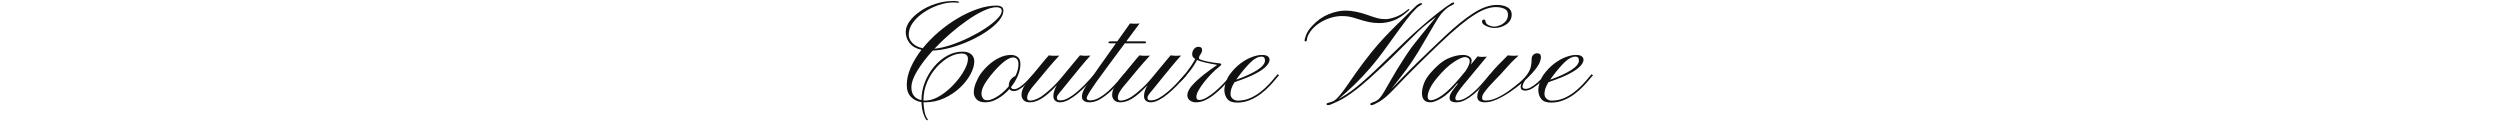 <svg xmlns="http://www.w3.org/2000/svg" version="1.1" xmlns:xlink="http://www.w3.org/1999/xlink" width="2000" height="98" viewBox="0 0 2000 98"><svg xml:space="preserve" width="2000" height="98" data-version="2" data-id="lg_UmOXlbOeTtmRoDI3be" viewBox="0 0 562 98" x="0" y="0"><rect width="100%" height="100%" fill="transparent"></rect><path fill="#111" d="M22.745 96.2q-.99 0-2.65-4.13-1.65-4.14-1.93-10.38-5.02-.71-8.38-4.16-3.37-3.45-3.37-9.63 0-6.73 3.2-13.93 3.2-7.2 8.55-14.1-6.34-1.44-9.46-5.38-3.12-3.95-3.12-9.02 0-4.14 3.09-8.44 3.09-4.31 8.47-8 5.38-3.7 12.25-5.96Q36.265.8 43.825.8q1.82 0 3.14.25 1.33.25 1.33.69 0 .44-.72.44-.61 0-1.63-.11t-2.4-.11q-5.51 0-11.69 2.1t-11.62 5.71q-5.43 3.62-8.85 8.25t-3.42 9.71q0 3.53 2.89 6.59 2.9 3.07 8.31 4.28 5.62-6.95 12.85-13.13 7.23-6.18 15.23-10.9 8-4.72 15.95-7.42 7.94-2.7 15-2.7 2.38 0 3.95.91 1.57.91 1.57 3.17 0 3.75-3.53 8t-9.49 8.33q-5.96 4.08-13.35 7.51-7.4 3.42-15.23 5.6-7.84 2.18-14.95 2.51-7.4 8.11-12.22 15.94-4.83 7.84-4.83 13.58 0 4.35 2.18 6.86 2.18 2.52 5.87 3.29 0-7.56 2.79-14.54 2.79-6.98 7.48-12.47t10.51-8.66q5.82-3.18 11.94-3.18 4.64 0 7.09 2.13 2.46 2.12 2.46 5.6 0 4.74-3.04 10.4-3.03 5.65-8.47 10.76-5.43 5.1-12.63 8.39-7.2 3.28-15.53 3.28-.67 0-1-.06.11 2.98.8 7.04.69 4.05 2.46 6.37.22.28.22.44v.28q0 .27-.5.27m5.8-57.21q6.07-.61 13.29-3.04 7.23-2.43 14.38-5.9 7.14-3.48 13.07-7.4 5.93-3.91 9.52-7.58t3.59-6.37q0-1.61-1.19-2.27-1.19-.66-3.12-.66-4.08 0-10.04 2.73-5.96 2.73-12.8 7.45-6.84 4.72-13.74 10.65-6.89 5.93-12.96 12.39m-7.18 41.43q4.47 0 9.22-2.42 4.74-2.43 9.16-6.32 4.41-3.89 7.94-8.39 3.53-4.5 5.6-8.8 2.07-4.3 2.07-7.39 0-4.31-5.07-4.31-4.69 0-9.99 2.9t-9.96 8.03q-4.66 5.13-7.62 11.94-2.95 6.82-2.95 14.65v.06q.39.05.8.05z"></path><rect width="78.13" height="95.4" x="-39.06" y="-47.7" fill="none" rx="0" ry="0" transform="translate(45.15 49)"></rect><path fill="#111" d="M69.375 81.86q-4.64 0-6.85-2.13-2.2-2.12-2.48-5.21-.16-3.75 1.57-8.06 1.74-4.3 3.78-7.22 2.71-3.81 6.57-7.31 3.86-3.51 8.47-5.74 4.61-2.24 9.46-2.24 2.93 0 5.05 1.52 2.12 1.52 2.34 4.83.28 4.69-1.82 9.85-2.09 5.16-5.68 9.57.39 1.6 2.48 1.6 2.05 0 4.47-1.63 2.43-1.63 4.72-3.83 2.29-2.21 3.95-4.09 1.65-1.87 2.2-2.42l1.22.93q-1.05 1-2.98 3.07t-4.28 4.25q-2.34 2.17-4.8 3.72-2.45 1.54-4.61 1.54-2.64 0-3.58-1.65-4.09 4.63-9.19 7.64t-10.01 3.01m1.43-1.66q1.93 0 4.47-1.1t5.08-2.92q4.24-3.04 7.67-7.12v-.22q0-3.42 1.79-5.44 1.79-2.01 3.5-2.56 2.71-5.63 2.43-10.1-.17-2.7-1.41-3.75-1.24-1.05-2.73-1.05-3.2 0-7.86 3.78t-10.4 10.9q-4.08 5.13-5.71 8.66-1.63 3.53-1.41 6.12 0 1.49 1.02 3.15 1.02 1.65 3.56 1.65"></path><rect width="48.85" height="37.91" x="-24.42" y="-18.95" fill="none" rx="0" ry="0" transform="translate(84.9 63.4)"></rect><path fill="#111" d="M104.955 81.86q-3.58 0-5.13-1.77-1.54-1.76-1.6-3.8-.22-4.09 3.07-8.89 3.28-4.8 9.4-11.97 2.15-2.54 4.5-5.46 2.34-2.93 4.88-5.69 1.88.33 4.42.33.77 0 2.15-.05 1.38-.06 1.82-.11-4.69 5.02-9.38 10.59-4.69 5.58-8.39 10.1-1.21 1.49-3.14 3.72-1.93 2.24-3.4 4.75-1.46 2.51-1.4 4.88 0 .77.55 1.38.55.61 2.1.61 1.1 0 3.44-.72 2.35-.72 5-2.43 3.69-2.48 8.38-6.81 4.69-4.33 10.21-11.17l1.99-2.43q.77-.94 1.43-1.71 1.93-2.37 4.2-5.08 2.26-2.7 4.91-5.85 1.76.17 2.48.25.72.08 1.93.08 2.59 0 3.97-.16-3.25 3.53-7.42 8.55-4.16 5.02-8.25 10.07-4.08 5.05-7.17 8.86-2.65 3.09-3.34 4.22t-.69 2.18q.06.66.47 1.32.42.66 2.4.66 2.93 0 6.37-1.93 3.45-1.93 6.85-4.83 3.39-2.89 6.34-5.93 2.95-3.03 5-5.35 2.04-2.32 2.64-2.92l1.11.93q-.66.72-2.79 3.09-2.12 2.38-5.21 5.49-3.09 3.12-6.65 6.1-3.56 2.98-7.2 4.94-3.64 1.96-6.84 1.96-2.21 0-3.7-1.24-1.49-1.24-1.55-3.45-.05-1.99.58-4.14.64-2.15 2.18-4.86-6.89 7.45-12.36 10.76-2.81 1.71-5.13 2.32-2.32.61-4.03.61"></path><rect width="59.51" height="37.58" x="-29.76" y="-18.79" fill="none" rx="0" ry="0" transform="translate(128.4 63.57)"></rect><path fill="#111" d="M152.635 81.86q-3.04 0-4.56-1.22-1.51-1.21-1.51-3.09 0-1.49.38-2.95.39-1.46 1.66-3.72 1.27-2.26 3.86-6.1 2.59-3.83 7.01-10.07l14.23-20.03h-4.36q-1.65 0-1.65-.71 0-.89 2.1-.89h5.02l10.2-14.34q.72.11 1.91.19 1.18.08 3.39.03 1.1 0 2.37-.22l-10.65 14.34h14.24q1.55 0 1.55.78 0 .82-1.38.82h-15.62l-14.57 19.65q-5.18 6.95-8.33 11.42-3.14 4.47-4.77 7.06-1.63 2.59-2.21 3.86-.58 1.27-.58 1.88 0 1.65 2.76 1.76 3.81-.05 7.87-2.51 4.05-2.45 7.8-6.01 3.75-3.56 6.73-7.01 2.98-3.45 4.64-5.43l1.21.93q-1.6 1.88-4.69 5.41-3.09 3.53-7.09 7.26-4 3.72-8.36 6.31-4.36 2.6-8.6 2.6"></path><rect width="51.26" height="63.12" x="-25.63" y="-31.56" fill="none" rx="0" ry="0" transform="translate(172.7 50.8)"></rect><path fill="#111" d="M177.465 81.86q-3.59 0-5.14-1.77-1.54-1.76-1.6-3.8-.22-4.09 3.07-8.89 3.28-4.8 9.4-11.97 2.16-2.54 4.5-5.46 2.35-2.93 4.88-5.69 1.88.33 4.42.33.77 0 2.15-.05 1.38-.06 1.82-.11-4.69 5.02-9.38 10.59-4.69 5.58-8.39 10.1-1.21 1.49-3.14 3.72-1.93 2.24-3.39 4.75-1.47 2.51-1.41 4.88 0 .77.55 1.38.55.61 2.1.61 1.1 0 3.45-.72 2.34-.72 4.99-2.43 3.7-2.48 8.39-6.81t10.2-11.17l1.99-2.43q.77-.94 1.43-1.71 1.93-2.37 4.2-5.08 2.26-2.7 4.91-5.85 1.76.17 2.48.25.72.08 1.93.08 2.6 0 3.97-.16-3.25 3.53-7.42 8.55-4.16 5.02-8.25 10.07-4.08 5.05-7.17 8.86-2.65 3.09-3.34 4.22t-.69 2.18q.06.66.47 1.32.42.66 2.4.66 2.93 0 6.38-1.93 3.44-1.93 6.84-4.83 3.39-2.89 6.34-5.93 2.95-3.03 5-5.35 2.04-2.32 2.64-2.92l1.11.93q-.66.72-2.79 3.09-2.12 2.38-5.21 5.49-3.09 3.12-6.65 6.1-3.56 2.98-7.2 4.94-3.64 1.96-6.84 1.96-2.21 0-3.7-1.24-1.49-1.24-1.54-3.45-.06-1.99.57-4.14.64-2.15 2.18-4.86-6.89 7.45-12.36 10.76-2.81 1.71-5.13 2.32-2.31.61-4.02.61"></path><rect width="59.51" height="37.58" x="-29.76" y="-18.79" fill="none" rx="0" ry="0" transform="translate(200.9 63.57)"></rect><path fill="#111" d="M237.825 81.86q-3.09 0-5.02-1.57-1.93-1.58-1.93-4.11 0-4.42 6.45-10.65 6.46-6.24 17.49-13.63-5.63-.94-9.68-1.88-4.06-.94-6.48-2.04-1.11 2.21-3.2 5.41-2.1 3.2-5.36 6.89-2.2 2.6-3.31 3.65-1.1 1.04-1.51 1.24-.42.19-.47.3-.17.06-.2-.33-.02-.39.03-.61 0-.22.83-1.05.83-.82 3.47-4.13 2.76-3.48 4.91-6.62 2.16-3.15 3.32-5.52-1.99-1.27-2.32-2.82-.44-2.64 1.05-4.8 1.49-2.15 3.86-2.15 2.92 0 2.92 2.54 0 1.27-.49 2.15-.5.88-1 1.71-.99 1.16-.99 2.93 0 .55 1.9 1.18 1.91.64 4.69 1.22 2.79.58 5.49.99 2.71.41 4.25.52 1.05.06 1.3.36.25.31.25.47 0 .55-1.6 1.82-3.04 2.32-6.24 5.6-3.2 3.29-5.96 6.79t-4.47 6.59q-1.71 3.09-1.71 5.08 0 2.59 2.1 2.59 2.7 0 5.9-1.82t6.49-4.58q3.28-2.76 6.18-5.71 2.89-2.95 4.99-5.3 2.1-2.34 2.92-3.22l1.11.93q-1.22 1.16-3.45 3.67-2.24 2.51-5.21 5.58-2.98 3.06-6.49 5.87-3.5 2.82-7.25 4.64-3.76 1.82-7.56 1.82"></path><rect width="43.19" height="44.42" x="-21.6" y="-22.21" fill="none" rx="0" ry="0" transform="translate(246.69 60.15)"></rect><path fill="#111" d="M270.655 82.08q-5.41 0-7.73-2.82-2.31-2.81-2.43-6.89-.05-2.98 1.22-6.62t2.65-5.58q4.08-5.68 8.83-9.27 4.74-3.58 9.29-5.26 4.55-1.69 8.03-1.69 3.37 0 4.72 1.11 1.35 1.1 1.4 2.53.17 2.16-2.28 5-2.46 2.84-8.58 6.15-6.13 3.31-17.11 6.95-1.93 3.09-2.59 5.33-.66 2.23-.66 4 0 2.59 1.73 4.02 1.74 1.44 4.11 1.44 5.19 0 9.74-1.96t8.33-4.94q3.78-2.98 6.65-6.04 2.87-3.06 4.69-5.35 1.82-2.29 2.43-2.84l1.16.93q-.83.72-2.79 3.15-1.96 2.43-4.96 5.57-3.01 3.15-6.93 6.13t-8.69 4.96q-4.77 1.99-10.23 1.99m-.72-18.32q10.7-3.75 16.88-7.75t6.18-7.64q0-3.09-2.87-3.09-3.69 0-8 3.97-4.3 3.97-10.04 11.53-1.21 1.55-2.15 2.98"></path><rect width="43.77" height="38.13" x="-21.89" y="-19.07" fill="none" rx="0" ry="0" transform="translate(282.87 63.52)"></rect><path fill="#111" d="M343.535 84.12q-1.32 0-1.32-.83 0-.44.47-.71.47-.28 2.01-.67 1.77-.27 3.59-1.38 1.82-1.1 4.55-4.3 2.73-3.2 7.15-9.66 2.98-4.35 5.68-8.19 2.7-3.83 5.71-7.83t6.81-8.75q5.19-6.46 10.96-12.55 5.76-6.1 13.43-13.49 1.44-1.38 3.67-3.59l4.33-4.27q2.1-2.07 3.04-2.96 1.1-1.1 2.32-1.76 1.21-.66 1.82-.66.99 0 .99.49 0 .39-.47.64-.47.24-1.02.69-.55.33-1.52.96-.96.64-2.4 2.18-1.65 1.66-3.25 3.5-1.6 1.85-3.92 4.86-2.32 3.01-6.1 8.17t-9.74 13.43q-7.06 9.88-13.38 17.16-6.31 7.28-12.44 13.19-6.12 5.9-12.8 11.59 3.2-1.83 6.54-3.98t7.7-5.63q4.35-3.47 10.53-9.13 6.18-5.65 15.12-14.43 14.57-14.4 24.11-22.81 9.55-8.41 14.87-12.5 5.33-4.08 7.15-5.41 3.09-2.2 4.28-2.86 1.18-.67 1.51-.67.83 0 .83.78 0 .38-.58.77-.58.38-2.56 1.38-2.16 1.05-4.78 3.56t-4.55 5.49q-3.36 5.35-7.59 12.71-4.22 7.37-8.82 14.96-4.61 7.58-9.14 13.71-1.54 2.15-4.99 6.56-3.45 4.42-7.31 9.38 4.75-4.96 8.33-8.66 3.59-3.69 6.87-7.01 3.28-3.31 7.01-6.92 3.72-3.61 8.66-8.33 4.94-4.72 11.89-11.29 12.75-12.02 22.95-18.56 10.21-6.54 18.6-6.54 5.52 0 8.77 1.96 3.26 1.96 3.26 5.71 0 4.8-4.17 7.78-4.16 2.98-9.79 2.98-2.04 0-4.33-.72t-3.87-1.85q-1.57-1.13-1.57-2.34 0-1.82 1.38-1.82.77 0 1.02.36.25.35.47 1.51.28 1.33 1.55 2.16 1.26.82 2.78 1.21 1.52.39 2.46.39 2.26 0 4.83-1.08 2.56-1.08 4.41-3.2 1.85-2.13 1.85-5.27 0-3.53-3.01-4.8t-6.7-1.27q-3.42 0-7.51 1.35-4.08 1.35-9.38 4.66-5.29 3.32-12.33 9.11-7.03 5.79-16.36 14.73-3.86 3.7-7.64 7.37t-8.03 7.83q-4.25 4.17-9.43 9.41-5.19 5.24-11.81 12.19-6.02 6.29-10.76 9.05-4.75 2.76-6.12 2.76-1.05 0-1.05-.88 0-.72 1.6-1.22 2.04-.66 3.45-1.49 1.4-.82 2.81-2.51 1.41-1.68 3.34-4.91 1.93-3.22 5.07-8.8 2.32-4.14 5.27-8.96 2.95-4.83 5.99-9.47 3.03-4.63 5.52-8.05 1.16-1.49 3.5-4.47 2.35-2.98 5.27-6.59 2.92-3.62 5.79-7.12 2.87-3.51 5.02-6.1-3.03 2.26-6.67 5.08-3.64 2.81-7.12 6.07-4.14 3.91-9.46 9.29-5.33 5.38-12.66 12.53-7.34 7.14-17.61 16.41-6.89 6.24-13.65 11.15-6.76 4.91-11.84 7.17-2.04.88-4.16 1.88-2.13.99-3.18.99m-18.09-50.98q-.78 0-.78-.88 0-1.16 1.3-4.5t4.88-7.2q6.02-6.4 13.16-9.24 7.15-2.85 13.44-2.85 4.19 0 8.66.97t8.55 2.4q5.25 1.88 8.22 2.68 2.98.8 6.57.8 2.98 0 7.73-1.66 4.74-1.65 8.99-5.19 1.6-1.32 1.76-1.32.56 0 .56.39 0 .38-.89 1.16-6.12 5.62-11.75 7.69-5.63 2.07-11.31 2.07-4.52 0-8.5-.85-3.97-.86-9.43-2.62-3.64-1.22-6.24-1.69-2.59-.47-5.9-.47-4.3 0-8.91 1.41t-8.64 3.95q-4.02 2.53-6.78 5.95-1.38 1.71-2.46 3.78-1.07 2.07-1.07 3.78 0 .72-.42 1.08-.41.36-.74.36"></path><rect width="165.7" height="82.16" x="-82.85" y="-41.08" fill="none" rx="0" ry="0" transform="translate(408.01 43.54)"></rect><path fill="#111" d="M425.365 81.86q-3.53 0-5.16-1.93-1.63-1.93-1.63-5.3 0-3.7 1.58-7.89 1.57-4.19 5.21-8.33 7.45-8.66 13.93-11.56 6.49-2.9 12.17-2.9 2.87 0 4.85 1.22 1.99 1.21 1.99 3.31 0 1.6-.66 3.25 1.76-2.09 3-3.67 1.25-1.57 2.41-3 1.43.44 3.31.44.77 0 2.09-.06 1.33-.05 2.04-.16l-18.59 22.4q-3.53 4.19-5.08 6.81-1.54 2.62-1.54 4.06 0 1.76 1.71 1.76 2.98 0 6.18-1.73 3.2-1.74 6.29-4.47 3.09-2.74 5.79-5.69 2.71-2.95 4.77-5.46 2.07-2.51 3.18-3.72l1.1.93q-1.21 1.38-3.42 3.98-2.21 2.59-5.05 5.62-2.84 3.04-6.12 5.8-3.29 2.76-6.73 4.52-3.45 1.77-6.82 1.77-5.52 0-5.52-3.42 0-1.27.47-2.57.47-1.3 1.91-3.36 1.43-2.07 4.3-5.55l-.55-.22q-6.73 8.28-12.44 11.7-5.71 3.42-8.97 3.42m.22-1.66q3.53 0 9.33-4.11 5.79-4.11 13.9-13.71l2.46-2.98q1.13-1.38 2.17-2.59 1.27-1.93 2.29-4.03 1.03-2.1 1.03-3.81t-1.22-2.51q-1.21-.8-2.65-.8-2.7 0-8.74 3.89t-13.27 12.44q-4.14 4.97-5.96 8.83-1.82 3.87-1.82 6.51 0 2.87 2.48 2.87"></path><rect width="55.73" height="37.91" x="-27.86" y="-18.95" fill="none" rx="0" ry="0" transform="translate(446.94 63.4)"></rect><path fill="#111" d="M469.005 81.86q-6.18 0-6.18-4.58 0-1.99.78-4.06.77-2.07 3.06-5.38t6.81-8.99q2.43-3.09 5.99-6.73 3.56-3.64 7.75-7.84l2.6.25q.82.08 2.09.08 2.48 0 3.97-.16-3.8 3.42-6.09 5.82-2.29 2.4-4.17 4.58-1.87 2.18-4.47 4.94-1.38 1.43-3.75 3.86-2.37 2.43-4.83 5.16-2.45 2.73-4.16 5.16t-1.71 3.92q0 1.82.85 2.17.86.36 2.24.36 4.08 0 8.82-2.18 4.75-2.18 9.55-5.62 4.8-3.45 9.05-7.15 4.03-3.59 5.96-6.54 1.93-2.95 2.54-5.76.6-2.82.6-5.91 0-2.04 1.27-3.34 1.27-1.29 3.09-1.29 3.09 0 3.09 3.03 0 1.55-.8 3.78-.8 2.24-3.17 5.44t-7.01 7.72l-1.49 1.38q-1.87 2.54-2.26 4.83-.39 2.29 2.59 2.29 1.88 0 4.22-1.35 2.35-1.35 4.67-3.31 2.31-1.96 4.27-3.92 1.96-1.96 3.01-3.17l1.16.93q-1.82 1.99-4.88 4.89-3.07 2.89-6.49 5.1-3.42 2.21-6.4 2.21-2.7 0-3.39-1.6t.52-4.25q-4.08 3.42-9.27 6.95-5.18 3.53-10.45 5.91-5.27 2.37-9.58 2.37"></path><rect width="56.12" height="39.23" x="-28.06" y="-19.61" fill="none" rx="0" ry="0" transform="translate(491.38 62.74)"></rect><path fill="#111" d="M521.815 82.08q-5.41 0-7.73-2.82-2.31-2.81-2.43-6.89-.05-2.98 1.22-6.62t2.65-5.58q4.08-5.68 8.83-9.27 4.74-3.58 9.29-5.26 4.55-1.69 8.03-1.69 3.37 0 4.72 1.11 1.35 1.1 1.41 2.53.16 2.16-2.29 5-2.46 2.84-8.58 6.15-6.13 3.31-17.11 6.95-1.93 3.09-2.59 5.33-.66 2.23-.66 4 0 2.59 1.73 4.02 1.74 1.44 4.11 1.44 5.19 0 9.74-1.96t8.33-4.94q3.78-2.98 6.65-6.04 2.87-3.06 4.69-5.35 1.82-2.29 2.43-2.84l1.16.93q-.83.72-2.79 3.15-1.96 2.43-4.96 5.57-3.01 3.15-6.93 6.13-3.91 2.98-8.69 4.96-4.77 1.99-10.23 1.99m-.72-18.32q10.7-3.75 16.88-7.75t6.18-7.64q0-3.09-2.87-3.09-3.69 0-8 3.97-4.3 3.97-10.04 11.53-1.21 1.55-2.15 2.98"></path><rect width="43.77" height="38.13" x="-21.89" y="-19.07" fill="none" rx="0" ry="0" transform="translate(534.03 63.52)"></rect></svg></svg>